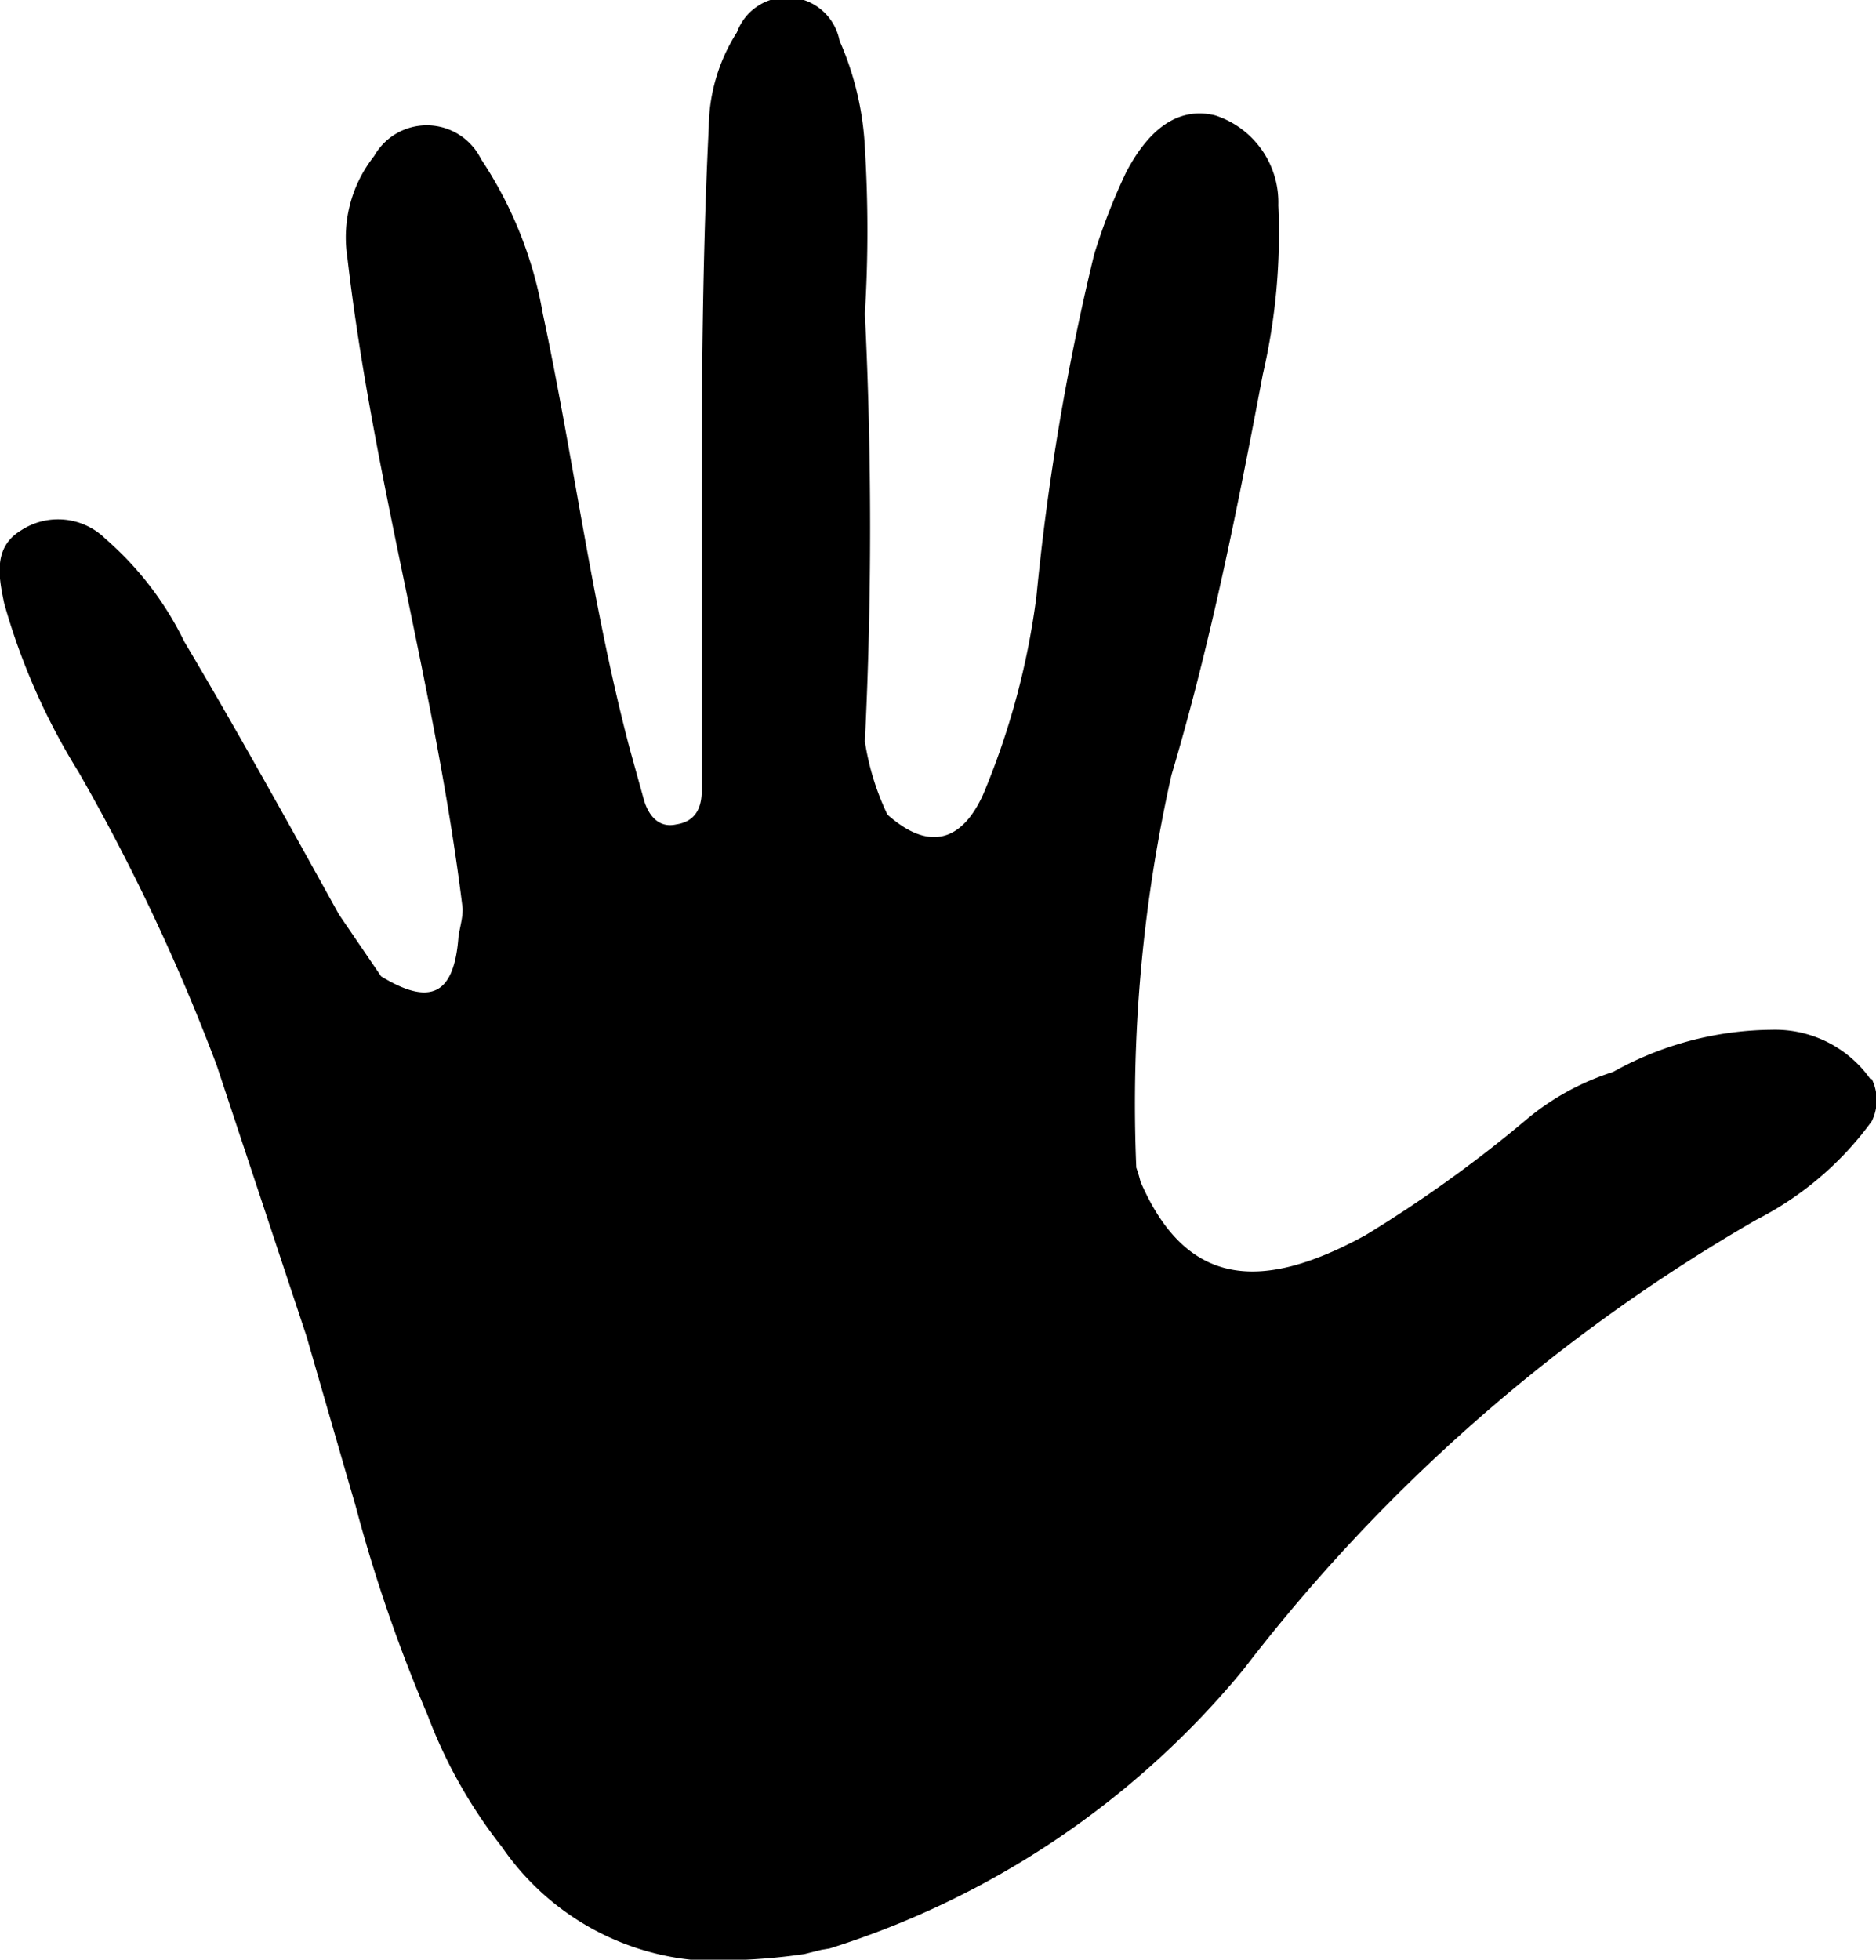 <svg xmlns="http://www.w3.org/2000/svg" viewBox="0 0 13.34 13.93"><path d="M13.3 7.67a.83.83 0 00-.7-.35 2.35 2.35 0 00-1.13.3 1.81 1.81 0 00-.63.35 9.26 9.26 0 01-1.13.81c-.73.4-1.27.38-1.6-.38a.94.94 0 00-.03-.1 10.65 10.65 0 01.25-2.79c.28-.94.47-1.9.65-2.85a4.43 4.43 0 00.11-1.2.65.65 0 00-.45-.64c-.25-.06-.46.08-.63.4a4.3 4.3 0 00-.23.59 17.42 17.42 0 00-.41 2.43 5.42 5.42 0 01-.38 1.41c-.16.35-.4.39-.68.14a1.86 1.86 0 01-.16-.52 31 31 0 000-3.04 9.69 9.69 0 000-1.18 2.14 2.14 0 00-.18-.76.38.38 0 00-.73-.06 1.27 1.27 0 00-.2.67c-.06 1.22-.05 2.44-.05 3.67v1.05c0 .13-.05.22-.18.24-.13.03-.2-.07-.23-.17l-.1-.36c-.27-1.02-.4-2.07-.62-3.1a2.87 2.87 0 00-.44-1.1.43.43 0 00-.76-.02.93.93 0 00-.19.72c.18 1.56.63 3.07.82 4.63 0 .07-.02.13-.03.2-.03.4-.19.5-.55.28l-.3-.44c-.36-.65-.72-1.3-1.1-1.94a2.3 2.3 0 00-.56-.73.48.48 0 00-.6-.06c-.2.12-.16.33-.12.52a4.66 4.66 0 00.53 1.2 14.36 14.36 0 01.98 2.08l.64 1.93.26.9.09.31a10.9 10.9 0 00.51 1.48 3.5 3.5 0 00.53.94 1.87 1.87 0 001.34.8 4.21 4.21 0 00.81-.04l.12-.03.06-.01a6.23 6.23 0 002.94-1.98 12.4 12.4 0 013.65-3.2 2.31 2.31 0 00.82-.7.34.34 0 000-.3z"/></svg>